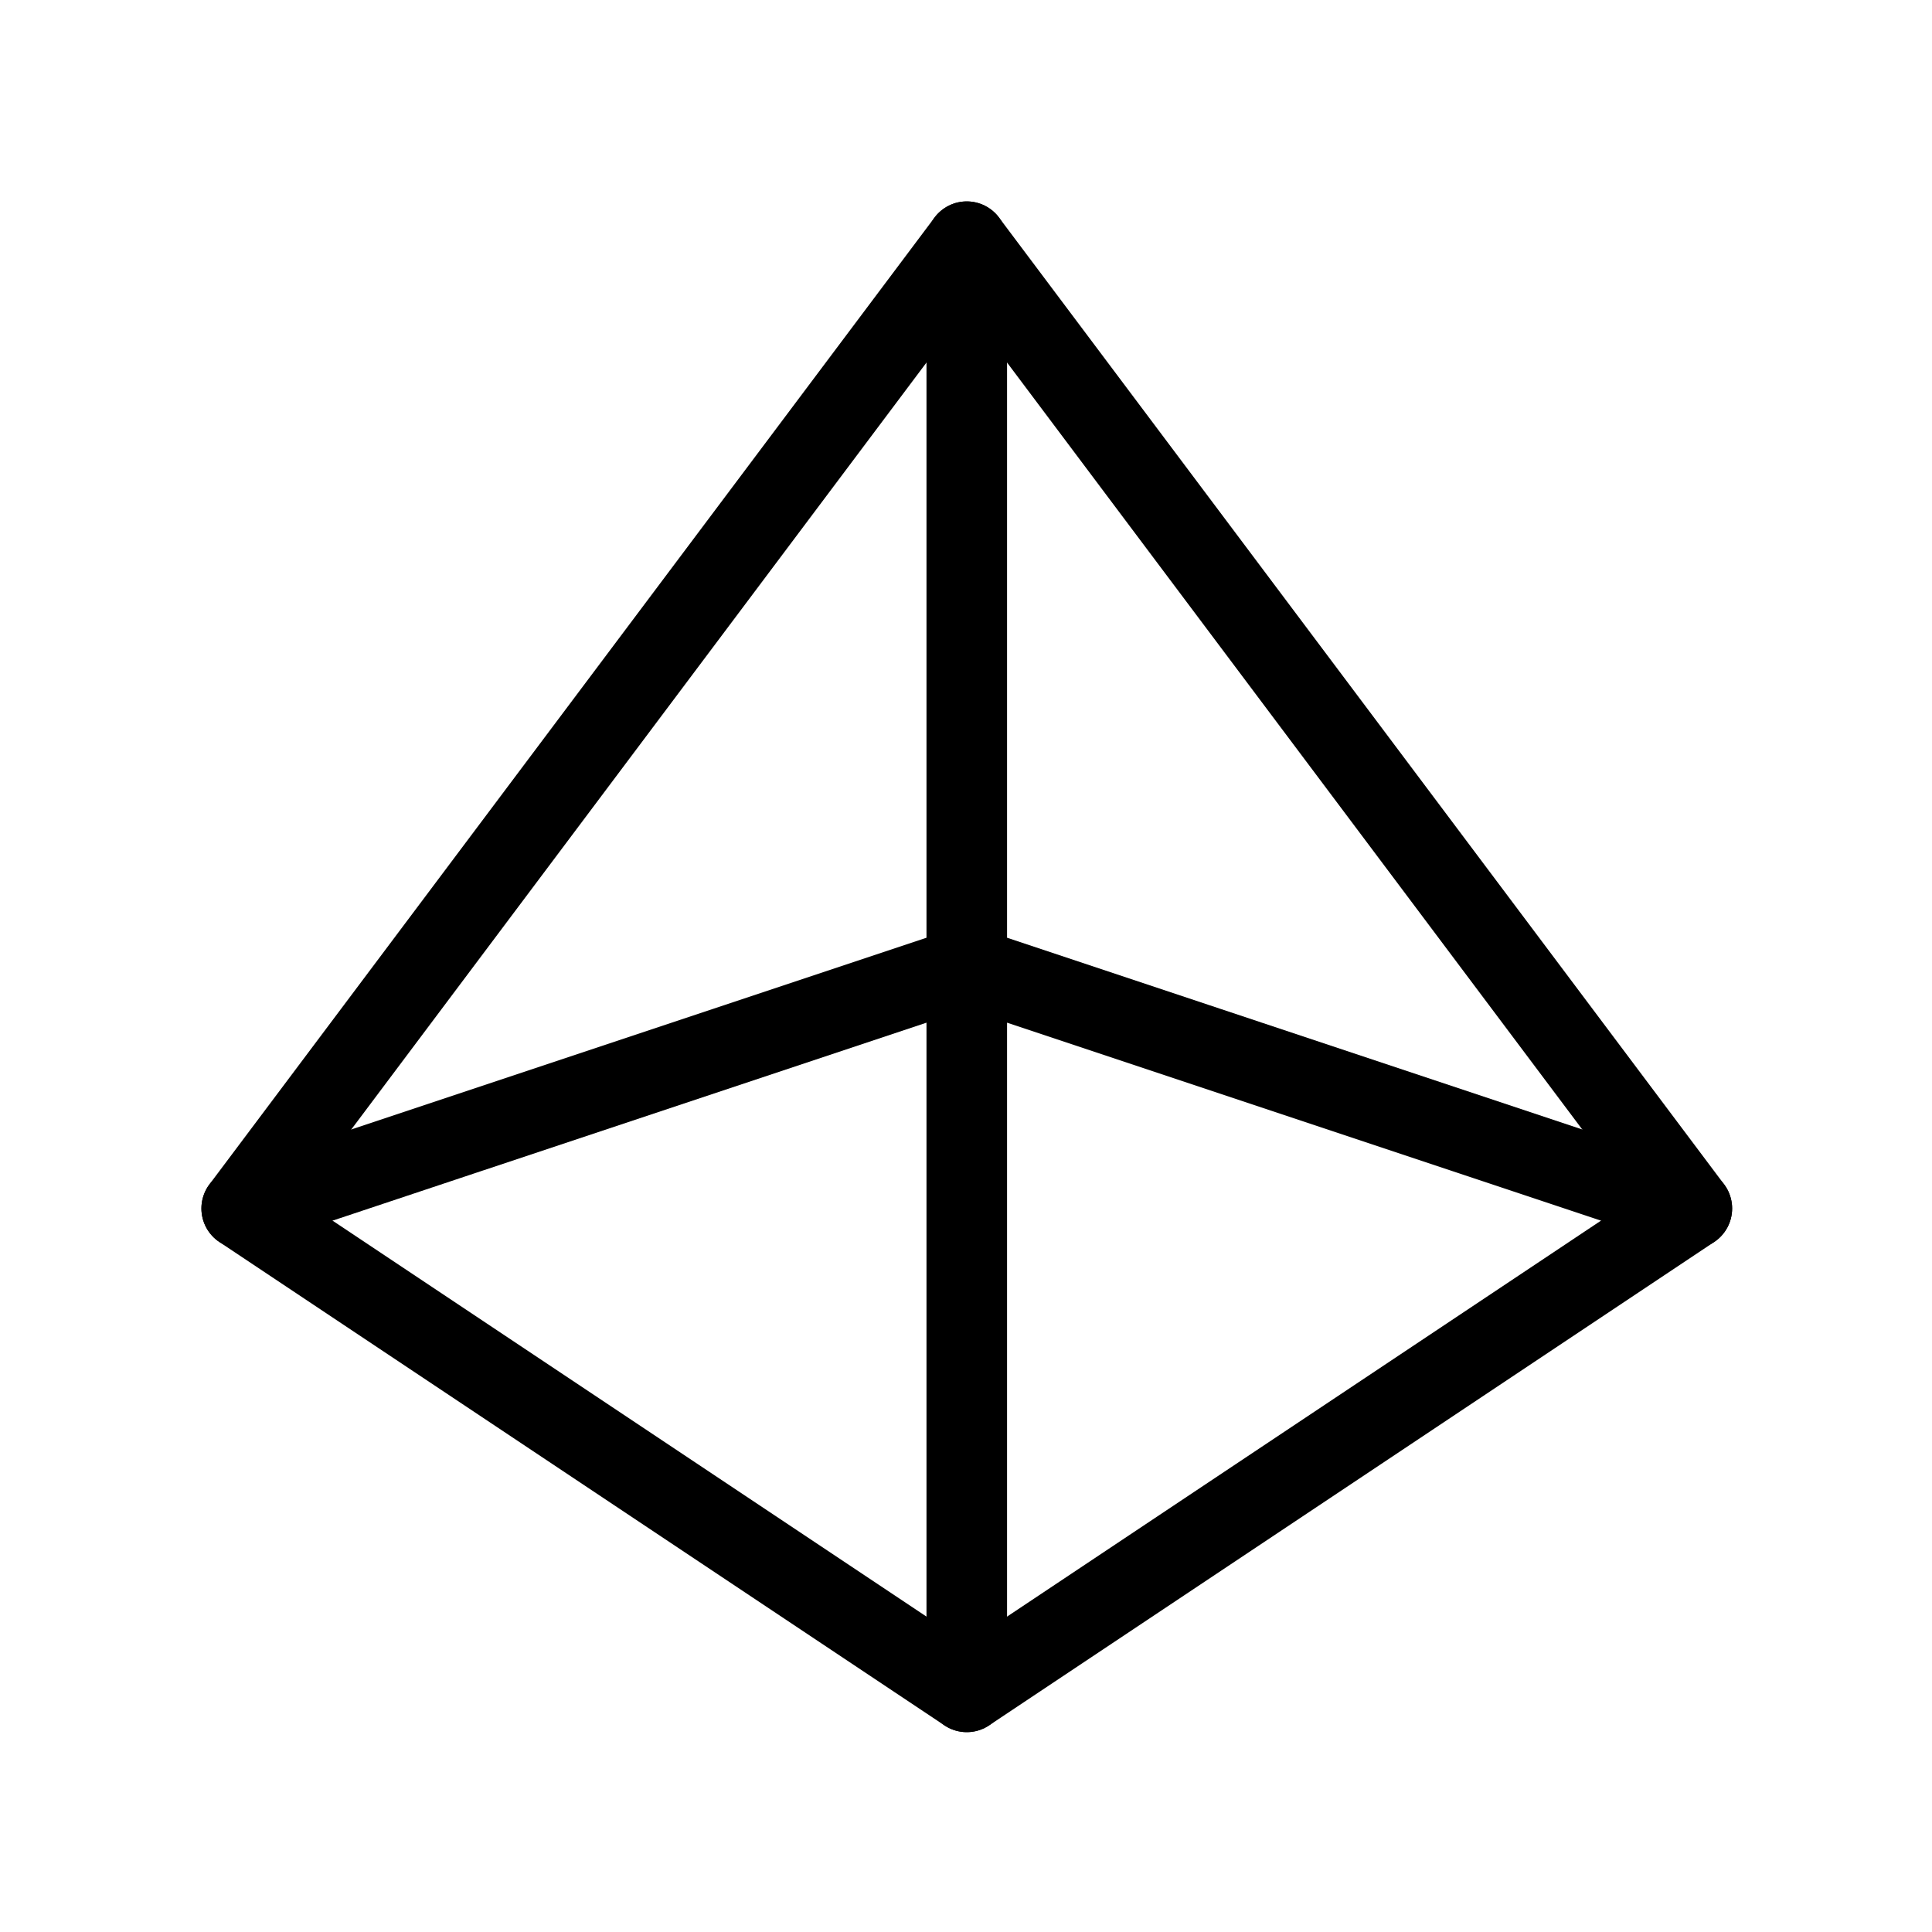 <svg xmlns="http://www.w3.org/2000/svg" width="10" height="10"><path style="fill:none;stroke-width:1;stroke-linecap:round;stroke-linejoin:round;stroke:#000;stroke-opacity:1;stroke-miterlimit:4" d="M12 3 3 15l9 6 9-6Zm0 0" transform="scale(.417)"/><path style="fill:none;stroke-width:1;stroke-linecap:round;stroke-linejoin:round;stroke:#000;stroke-opacity:1;stroke-miterlimit:4" d="m3 15 9-3 9 3M12 3v18" transform="scale(.417)"/></svg>